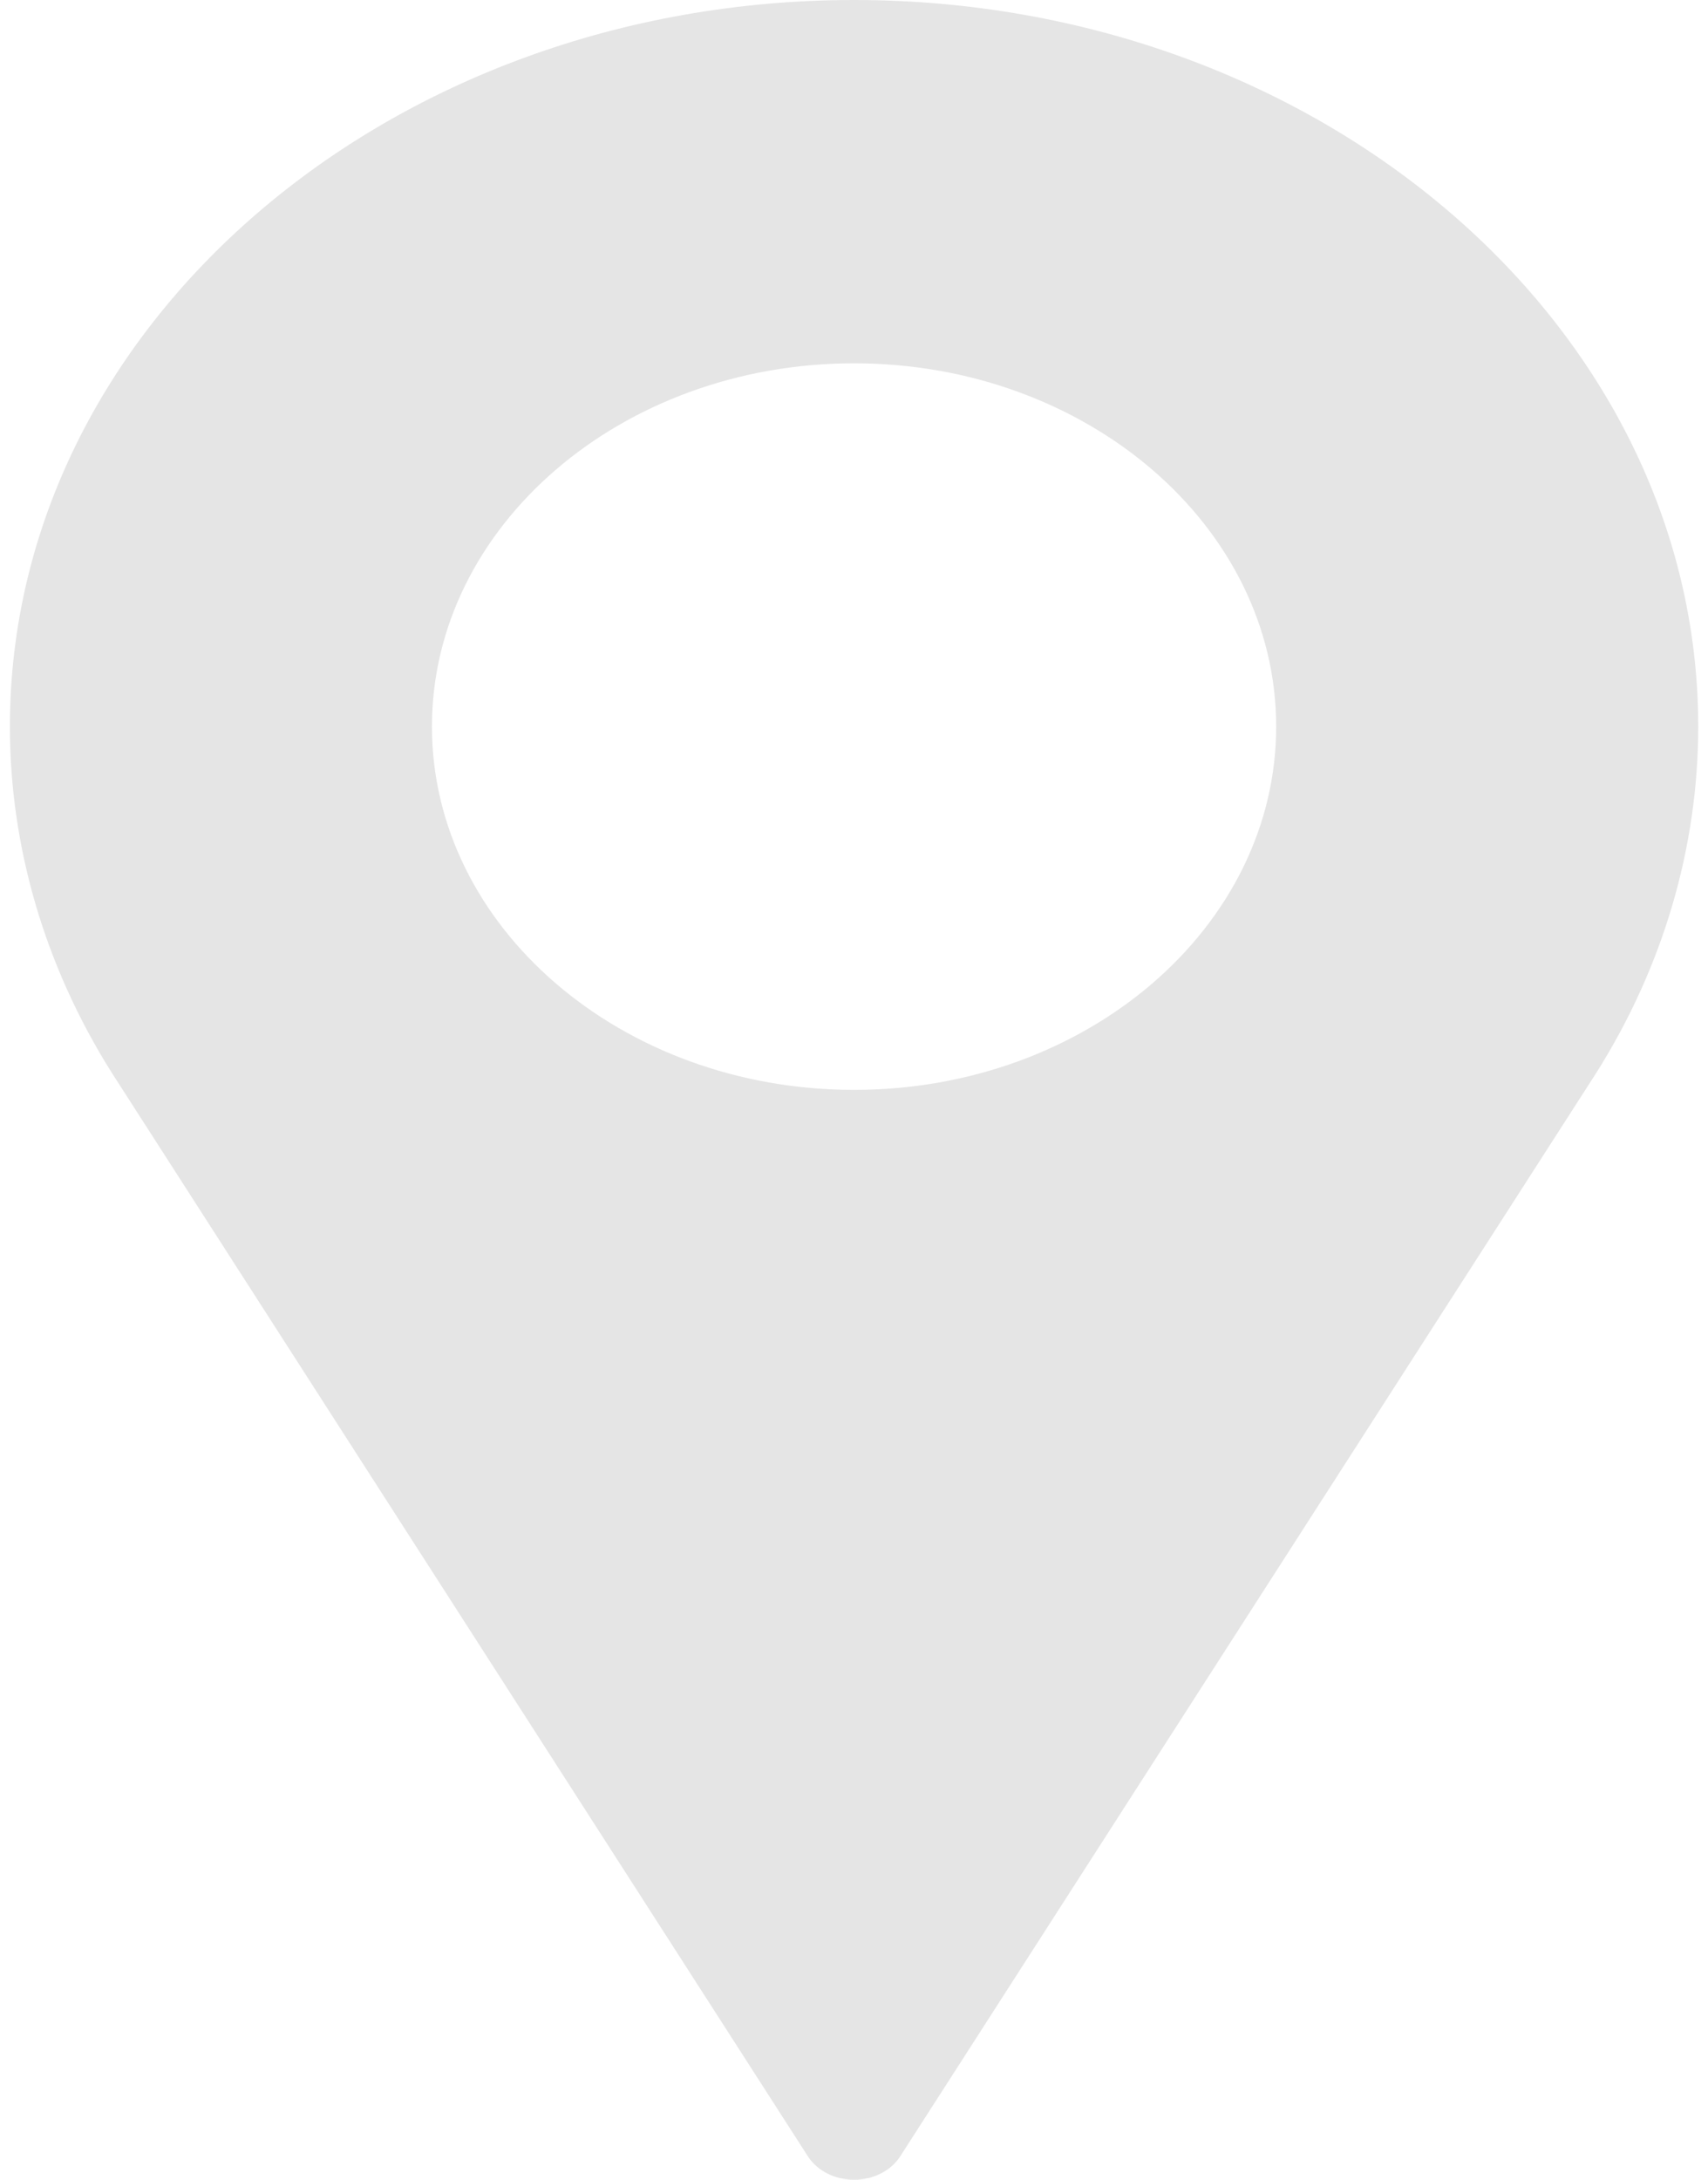 <svg width="29" height="37" viewBox="0 0 29 37" fill="none" xmlns="http://www.w3.org/2000/svg">
<path d="M14.501 0C6.598 0 0.168 5.533 0.168 12.333C0.168 14.375 0.761 16.399 1.888 18.194L13.717 36.602C13.875 36.848 14.175 37 14.501 37C14.827 37 15.127 36.848 15.285 36.602L27.118 18.188C28.241 16.399 28.834 14.375 28.834 12.333C28.834 5.533 22.404 0 14.501 0ZM14.501 18.5C10.549 18.5 7.334 15.734 7.334 12.333C7.334 8.933 10.549 6.167 14.501 6.167C18.453 6.167 21.668 8.933 21.668 12.333C21.668 15.734 18.453 18.5 14.501 18.5Z" fill="#E5E5E5"/>
</svg>
